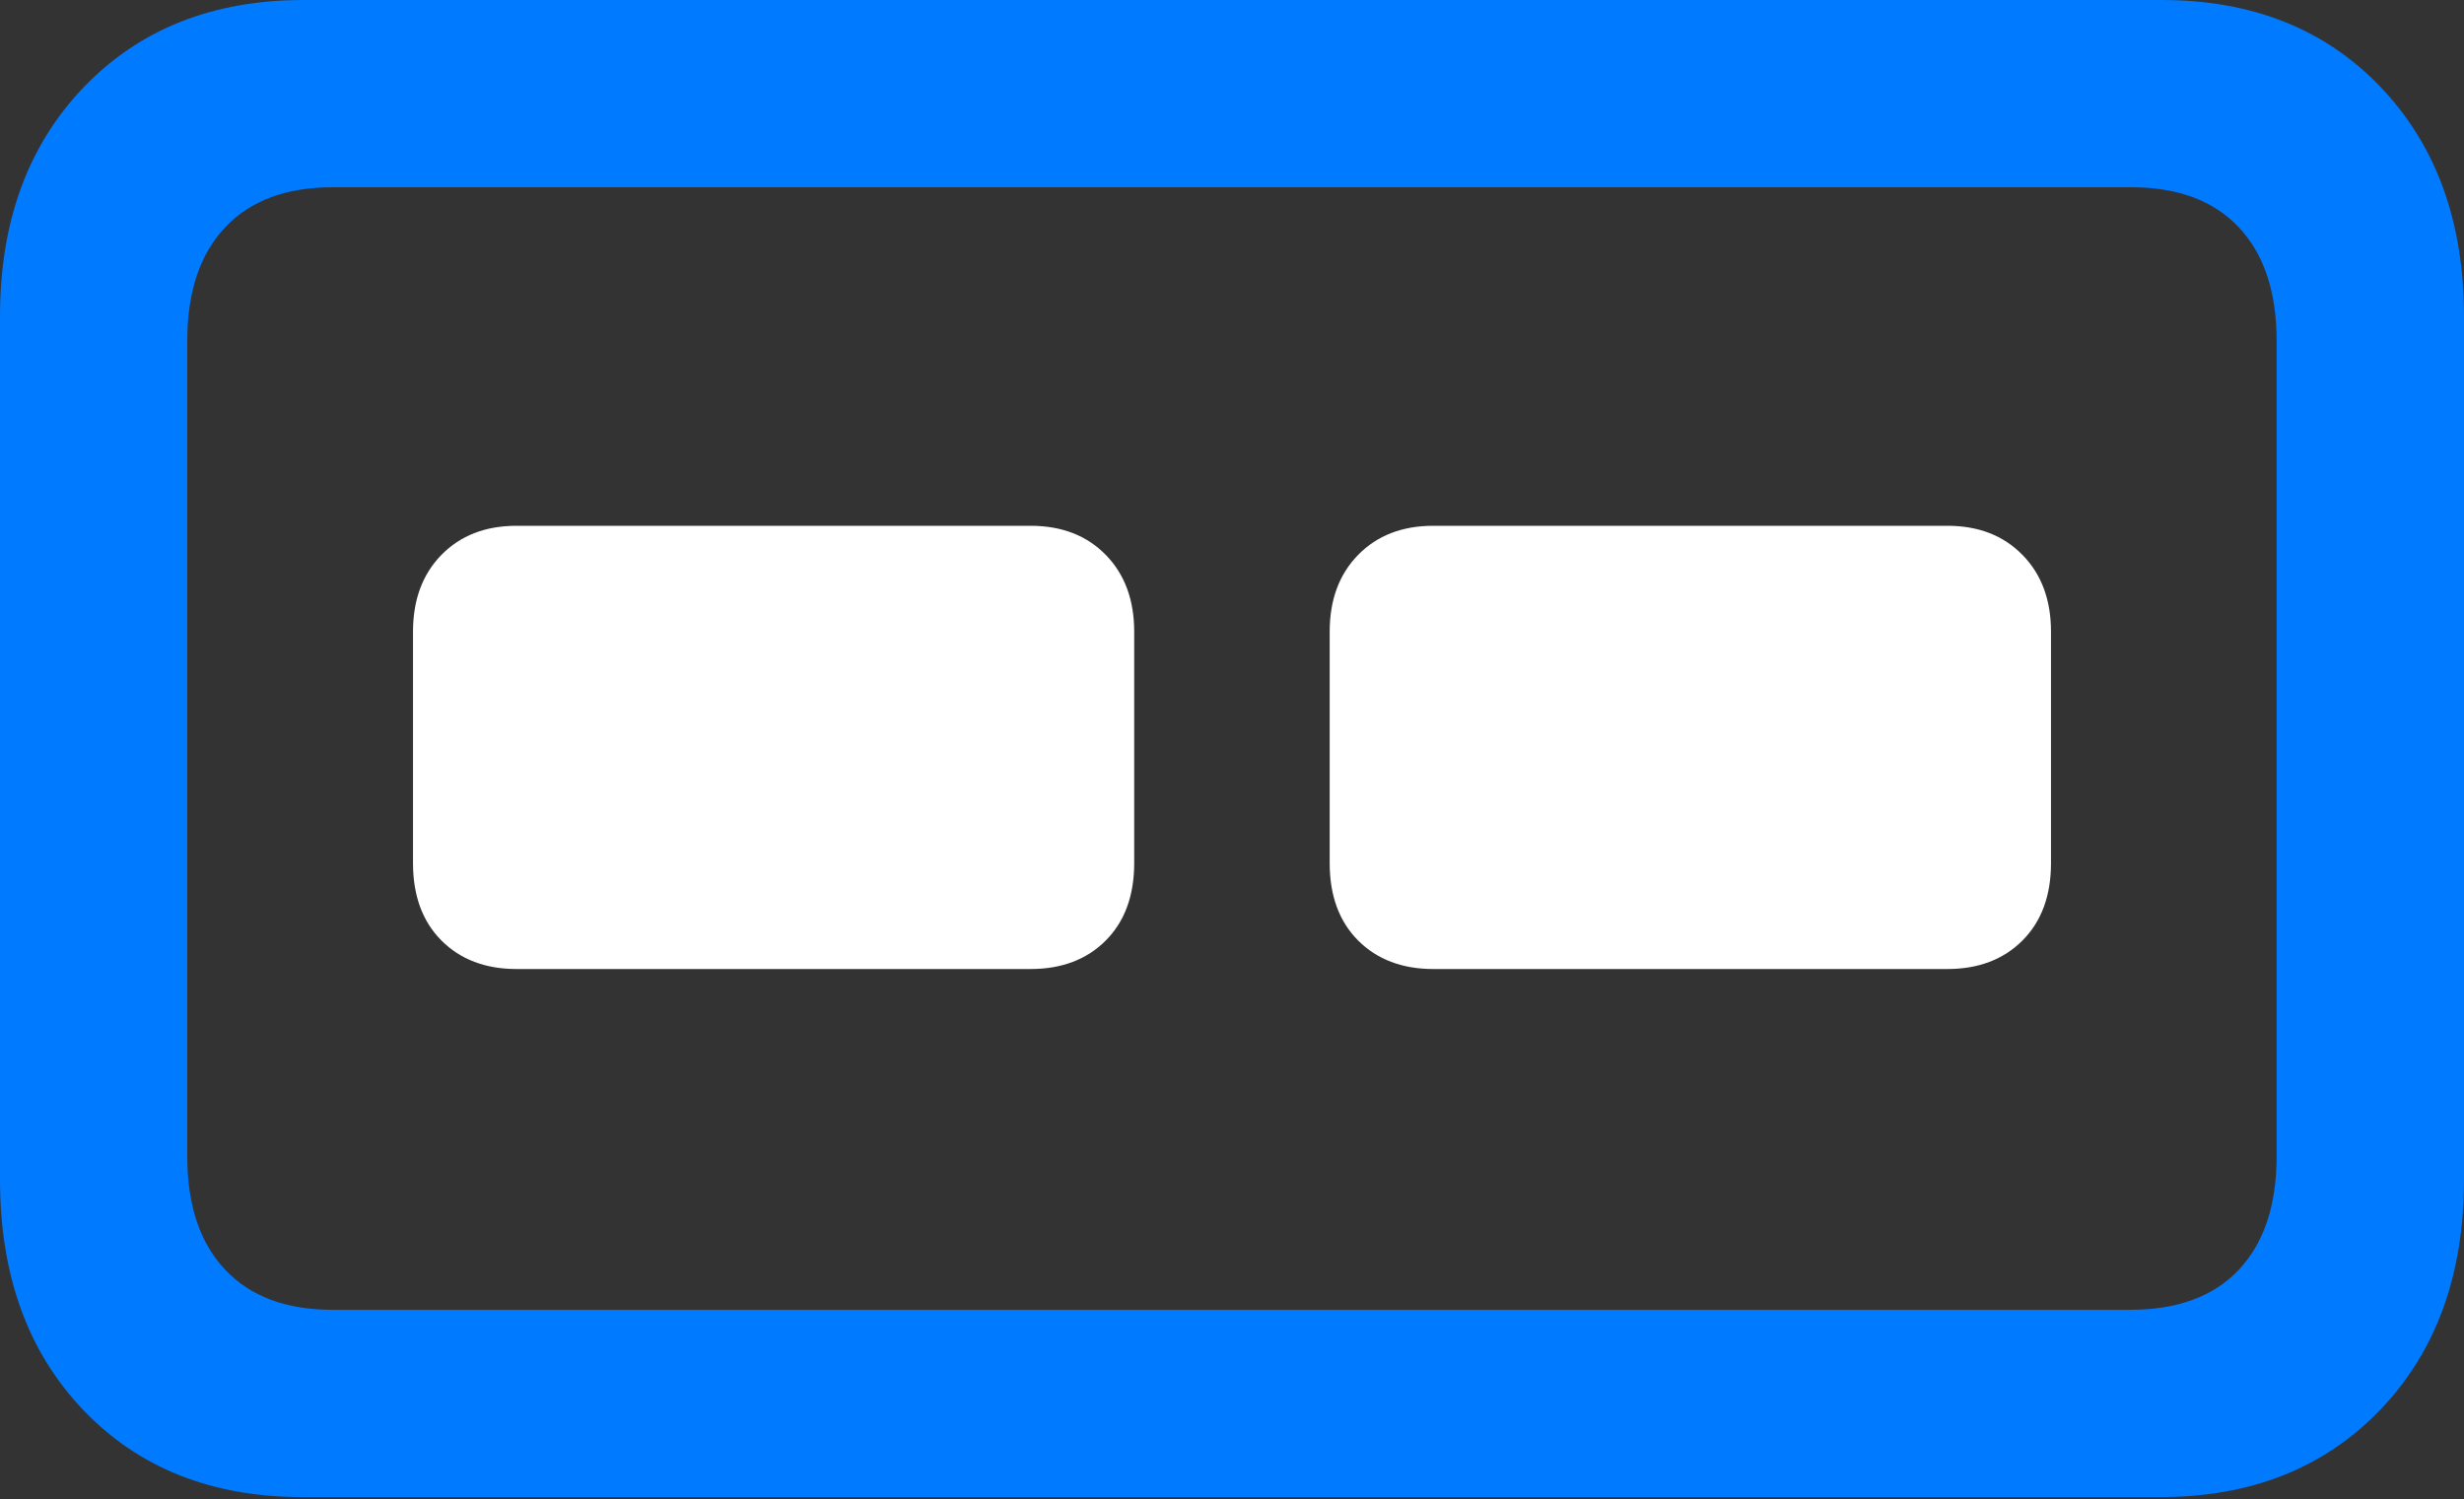 <?xml version="1.0" encoding="UTF-8"?>
<!--Generator: Apple Native CoreSVG 175.5-->
<!DOCTYPE svg
PUBLIC "-//W3C//DTD SVG 1.1//EN"
       "http://www.w3.org/Graphics/SVG/1.1/DTD/svg11.dtd">
<svg version="1.1" xmlns="http://www.w3.org/2000/svg" xmlns:xlink="http://www.w3.org/1999/xlink" width="20.684" height="12.588">
 <rect width="100%" height="100%" fill="#333333" stroke="none"/>
 <g>
  <rect height="12.588" opacity="0" width="20.684" x="0" y="0"/>
  <path d="M2.539 12.568L18.135 12.568Q19.277 12.568 19.98 11.836Q20.684 11.104 20.684 9.902L20.684 2.656Q20.684 1.465 19.985 0.732Q19.287 0 18.145 0L2.549 0Q1.406 0 0.703 0.732Q0 1.465 0 2.656L0 9.902Q0 11.104 0.698 11.836Q1.396 12.568 2.539 12.568ZM2.793 10.996Q2.207 10.996 1.89 10.659Q1.572 10.322 1.572 9.707L1.572 2.861Q1.572 2.246 1.89 1.909Q2.207 1.572 2.793 1.572L17.891 1.572Q18.477 1.572 18.794 1.909Q19.111 2.246 19.111 2.861L19.111 9.707Q19.111 10.322 18.794 10.659Q18.477 10.996 17.881 10.996Z" fill="#007aff"/>
  <path d="M4.336 8.135L8.652 8.135Q9.043 8.135 9.282 7.896Q9.521 7.656 9.521 7.246L9.521 5.303Q9.521 4.902 9.282 4.658Q9.043 4.414 8.652 4.414L4.336 4.414Q3.945 4.414 3.706 4.658Q3.467 4.902 3.467 5.303L3.467 7.246Q3.467 7.656 3.706 7.896Q3.945 8.135 4.336 8.135ZM12.031 8.135L16.348 8.135Q16.738 8.135 16.977 7.896Q17.217 7.656 17.217 7.246L17.217 5.303Q17.217 4.902 16.977 4.658Q16.738 4.414 16.348 4.414L12.031 4.414Q11.641 4.414 11.401 4.658Q11.162 4.902 11.162 5.303L11.162 7.246Q11.162 7.656 11.401 7.896Q11.641 8.135 12.031 8.135Z" fill="#ffffff"/>
 </g>
</svg>
